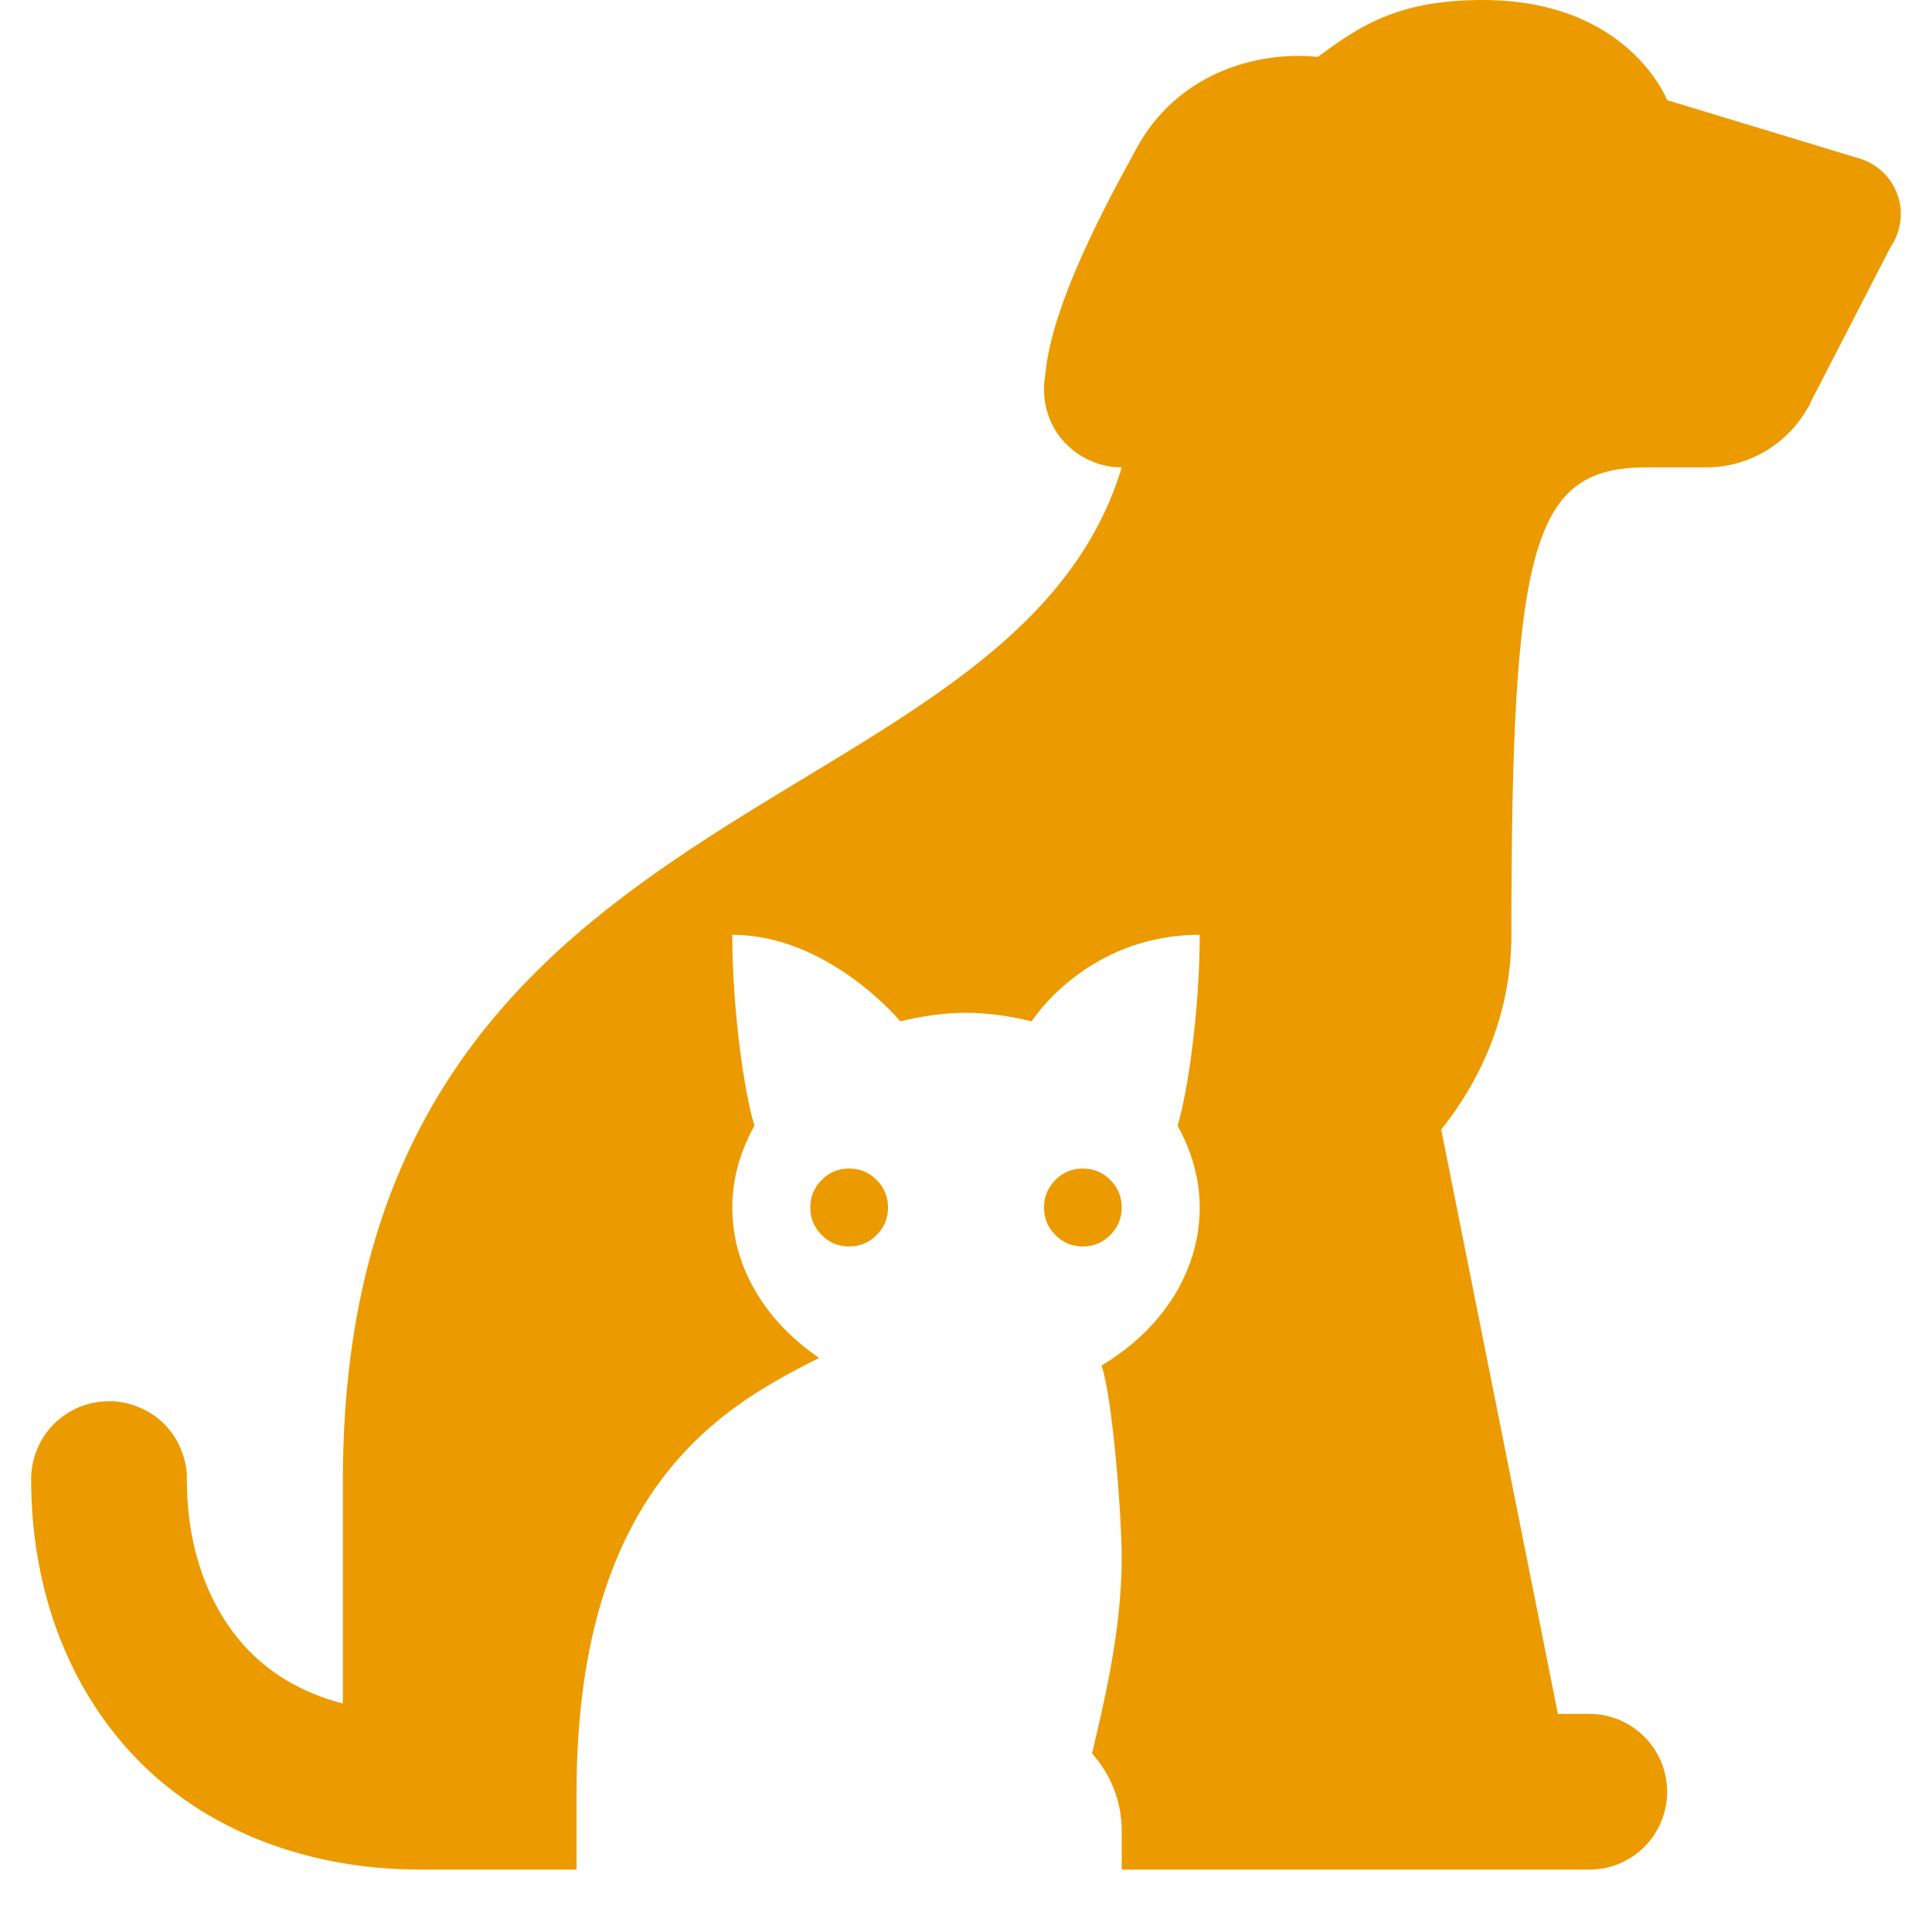 <svg xmlns="http://www.w3.org/2000/svg" xmlns:xlink="http://www.w3.org/1999/xlink" width="40" zoomAndPan="magnify" viewBox="0 0 30 30" height="40" preserveAspectRatio="xMidYMid meet" version="1.0"><defs><clipPath id="914bfb4625"><path d="M 0.484 0 L 29.516 0 L 29.516 29.031 L 0.484 29.031 Z M 0.484 0 " clip-rule="nonzero"/></clipPath></defs><g clip-path="url(#914bfb4625)"><path fill="#eb9b00" d="M 23.023 0 C 21.695 0 21.105 0.41 20.465 0.883 C 19.434 0.781 18.254 1.195 17.656 2.289 C 17.188 3.145 16.336 4.699 16.23 5.82 C 16.219 5.895 16.211 5.965 16.211 6.039 C 16.211 6.043 16.211 6.047 16.211 6.047 C 16.211 6.207 16.242 6.363 16.301 6.512 C 16.363 6.66 16.449 6.789 16.562 6.902 C 16.676 7.016 16.809 7.105 16.957 7.164 C 17.105 7.227 17.258 7.258 17.418 7.258 C 15.699 12.949 5.324 12.121 5.324 22.984 L 5.324 26.453 C 4.66 26.277 4.164 25.965 3.793 25.555 C 3.223 24.922 2.902 24.02 2.902 22.984 C 2.906 22.82 2.875 22.664 2.812 22.512 C 2.754 22.359 2.664 22.227 2.547 22.109 C 2.434 21.996 2.297 21.906 2.148 21.848 C 1.996 21.785 1.84 21.754 1.676 21.758 C 1.516 21.762 1.359 21.793 1.215 21.855 C 1.066 21.922 0.938 22.008 0.824 22.125 C 0.715 22.238 0.629 22.371 0.57 22.52 C 0.512 22.668 0.48 22.824 0.484 22.984 C 0.484 24.516 0.961 26.031 1.996 27.176 C 3.031 28.324 4.625 29.031 6.531 29.031 L 8.953 29.031 L 8.953 27.824 C 8.953 22.984 11.371 21.773 12.719 21.086 C 11.902 20.527 11.371 19.695 11.371 18.75 C 11.371 18.297 11.5 17.867 11.715 17.48 C 11.559 16.977 11.371 15.688 11.371 14.516 C 12.867 14.516 13.98 15.859 13.98 15.859 C 14.309 15.781 14.645 15.727 15 15.727 C 15.355 15.727 15.691 15.781 16.02 15.859 C 16.02 15.859 16.867 14.516 18.629 14.516 C 18.629 15.688 18.441 16.977 18.285 17.48 C 18.5 17.867 18.629 18.297 18.629 18.75 C 18.629 19.766 18.023 20.656 17.105 21.203 C 17.281 21.738 17.418 23.555 17.418 24.195 C 17.418 25.336 17.125 26.512 16.957 27.227 C 17.242 27.547 17.418 27.965 17.418 28.426 L 17.418 29.031 L 24.676 29.031 C 25.348 29.031 25.887 28.492 25.887 27.824 C 25.887 27.156 25.348 26.613 24.676 26.613 L 24.191 26.613 L 22.379 17.539 C 23.047 16.707 23.469 15.668 23.469 14.516 C 23.469 8.441 23.797 7.258 25.562 7.258 L 26.492 7.258 C 26.82 7.258 27.125 7.172 27.41 7.008 C 27.691 6.84 27.914 6.613 28.074 6.328 L 28.078 6.324 L 28.109 6.266 C 28.109 6.262 28.109 6.262 28.109 6.258 L 29.355 3.84 C 29.438 3.719 29.488 3.586 29.508 3.441 C 29.527 3.297 29.512 3.152 29.461 3.016 C 29.41 2.879 29.332 2.758 29.223 2.66 C 29.113 2.559 28.988 2.492 28.848 2.453 L 28.828 2.445 C 28.824 2.445 28.824 2.445 28.82 2.445 L 25.887 1.555 C 25.887 1.555 25.293 0 23.023 0 Z M 13.184 18.145 C 13.02 18.145 12.875 18.203 12.758 18.324 C 12.641 18.441 12.582 18.582 12.582 18.75 C 12.582 18.918 12.641 19.059 12.758 19.176 C 12.875 19.297 13.02 19.355 13.184 19.355 C 13.352 19.355 13.496 19.297 13.613 19.176 C 13.73 19.059 13.789 18.918 13.789 18.75 C 13.789 18.582 13.73 18.441 13.613 18.324 C 13.496 18.203 13.352 18.145 13.184 18.145 Z M 16.816 18.145 C 16.648 18.145 16.504 18.203 16.387 18.324 C 16.27 18.441 16.211 18.582 16.211 18.75 C 16.211 18.918 16.27 19.059 16.387 19.176 C 16.504 19.297 16.648 19.355 16.816 19.355 C 16.98 19.355 17.125 19.297 17.242 19.176 C 17.359 19.059 17.418 18.918 17.418 18.75 C 17.418 18.582 17.359 18.441 17.242 18.324 C 17.125 18.203 16.98 18.145 16.816 18.145 Z M 16.816 18.145 " fill-opacity="1" fill-rule="nonzero"/></g></svg>